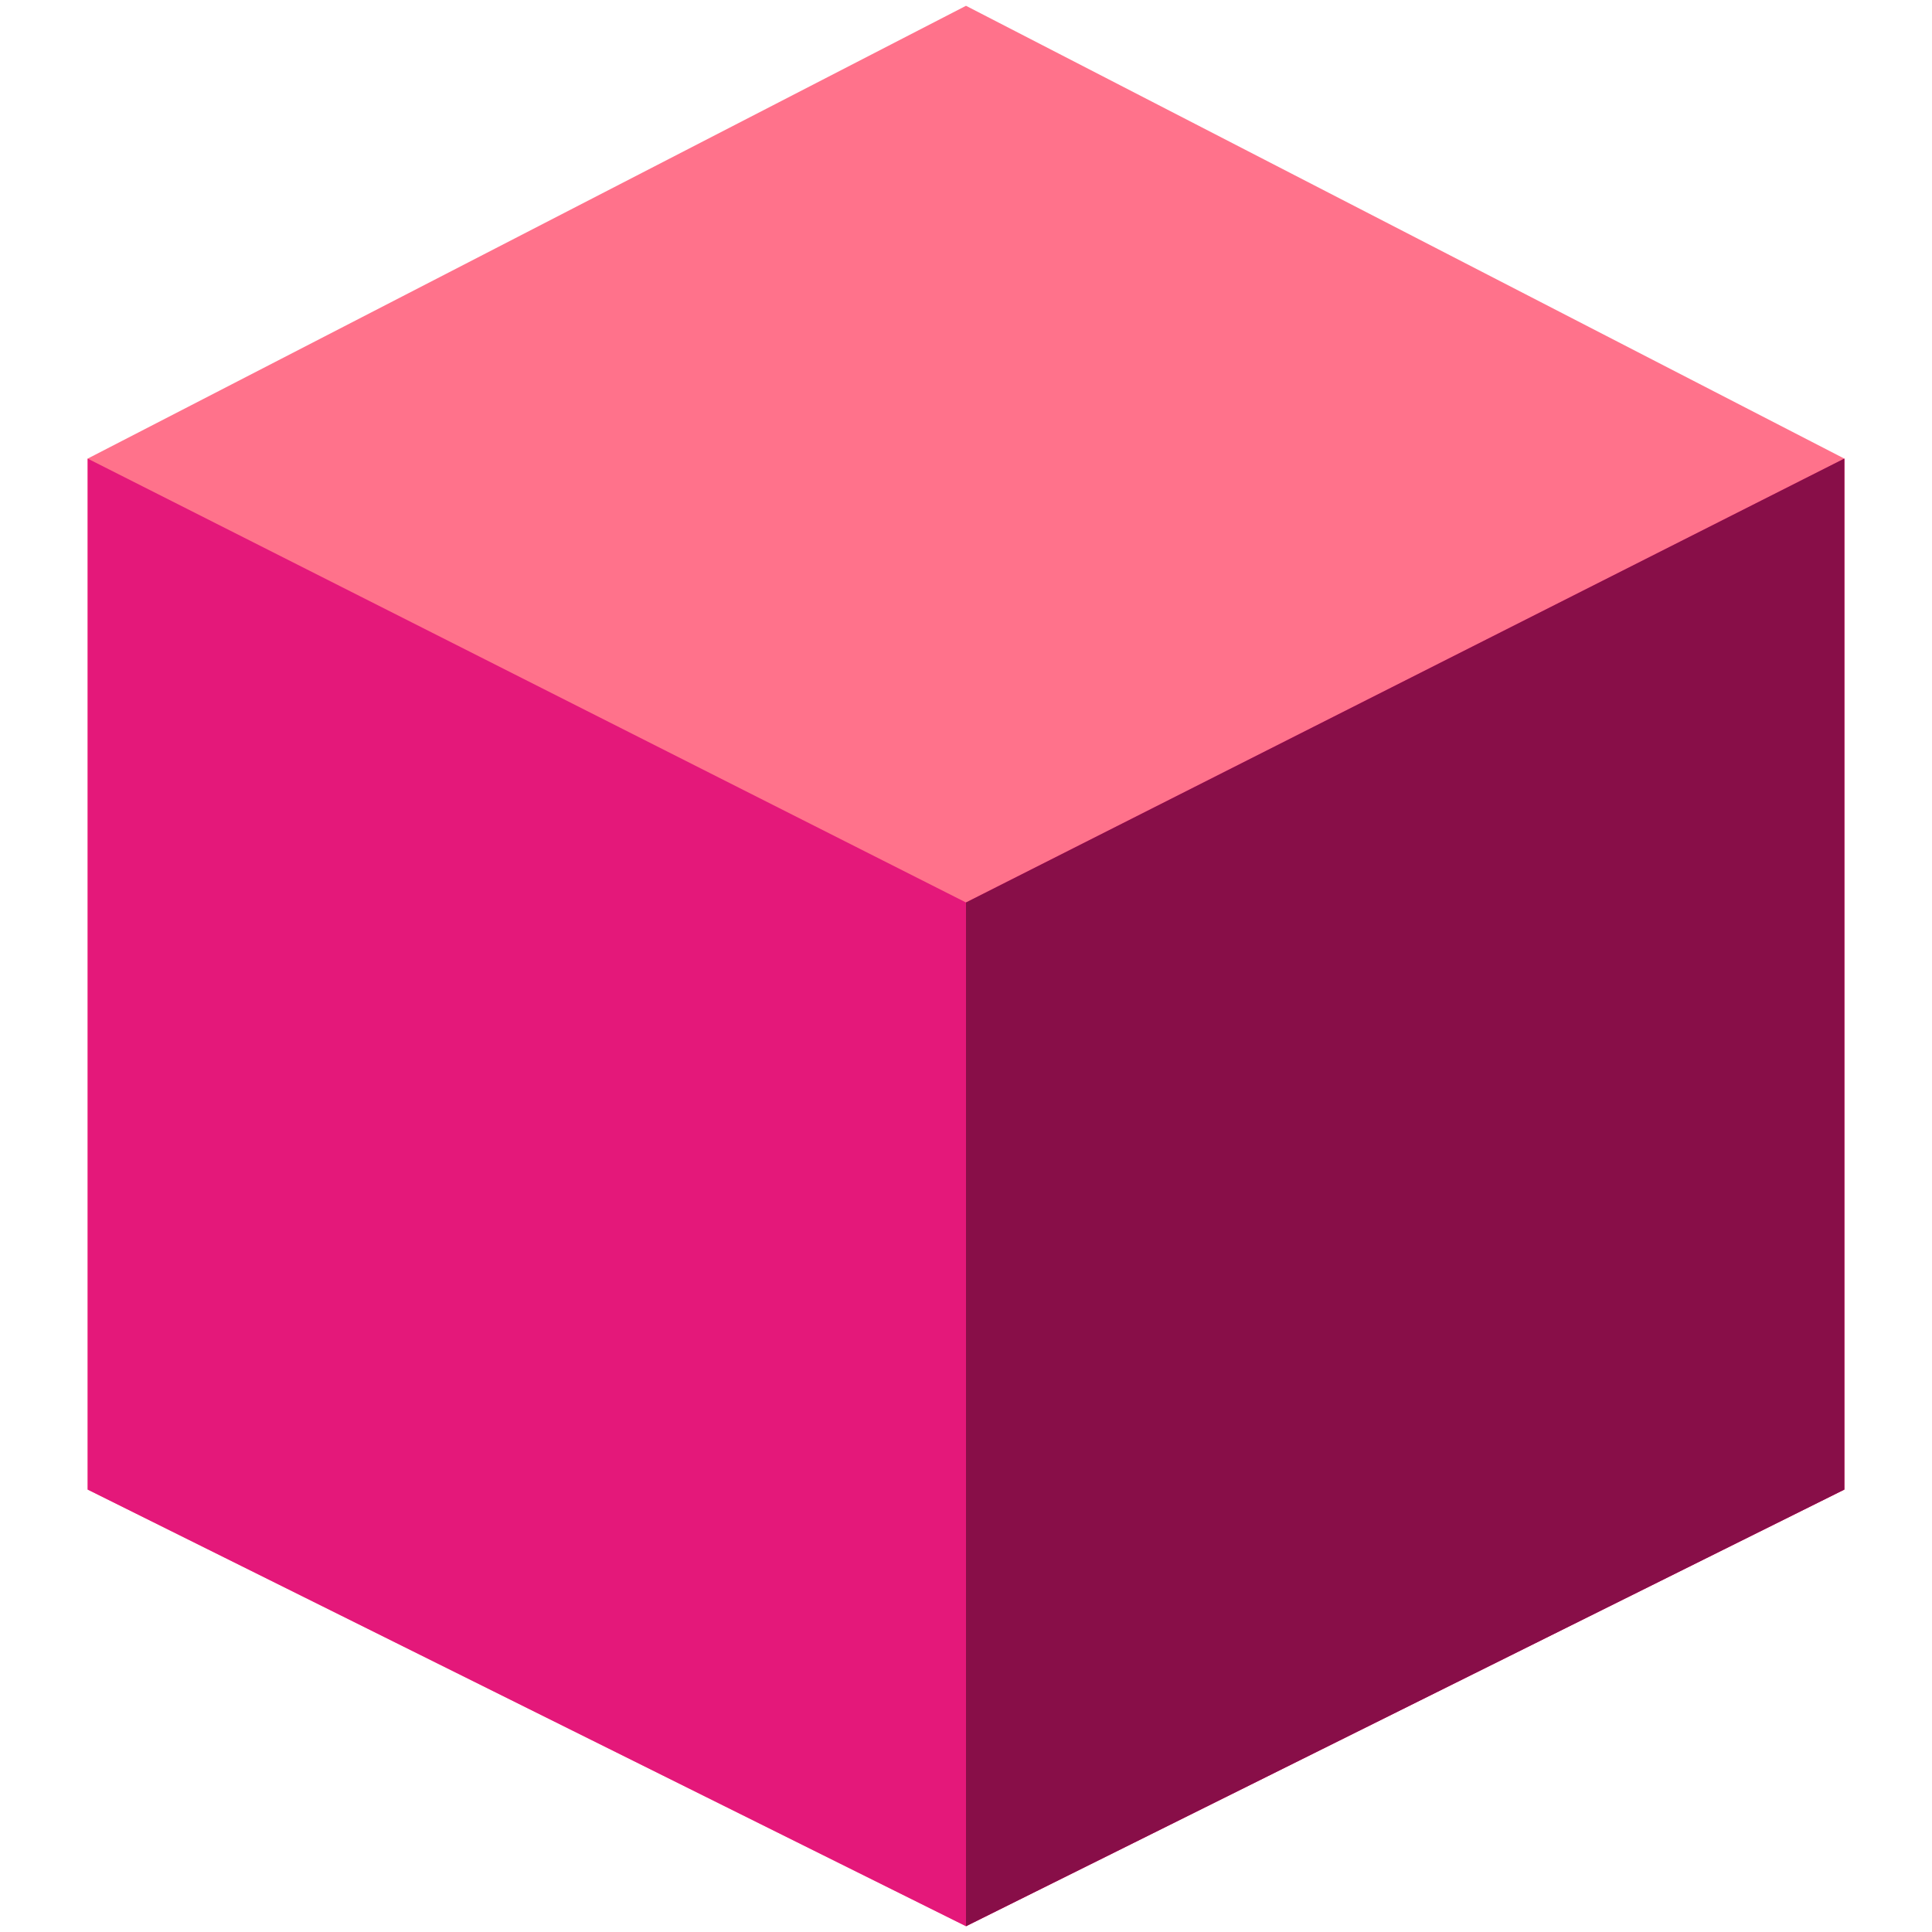 <svg xmlns="http://www.w3.org/2000/svg" width="16" height="16" viewBox="0 0 16 16"><path fill="#ff728b" d="M15.274 3.798L8 .048.726 3.798v8.538L8 15.952l7.274-3.616z"/><path fill="#e4187a" d="M8 15.952L.726 12.336V3.798L8 7.474l7.274-3.676v8.538z"/><path fill="#880e48" d="M15.274 12.336V3.798L8 7.474v8.478"/></svg>